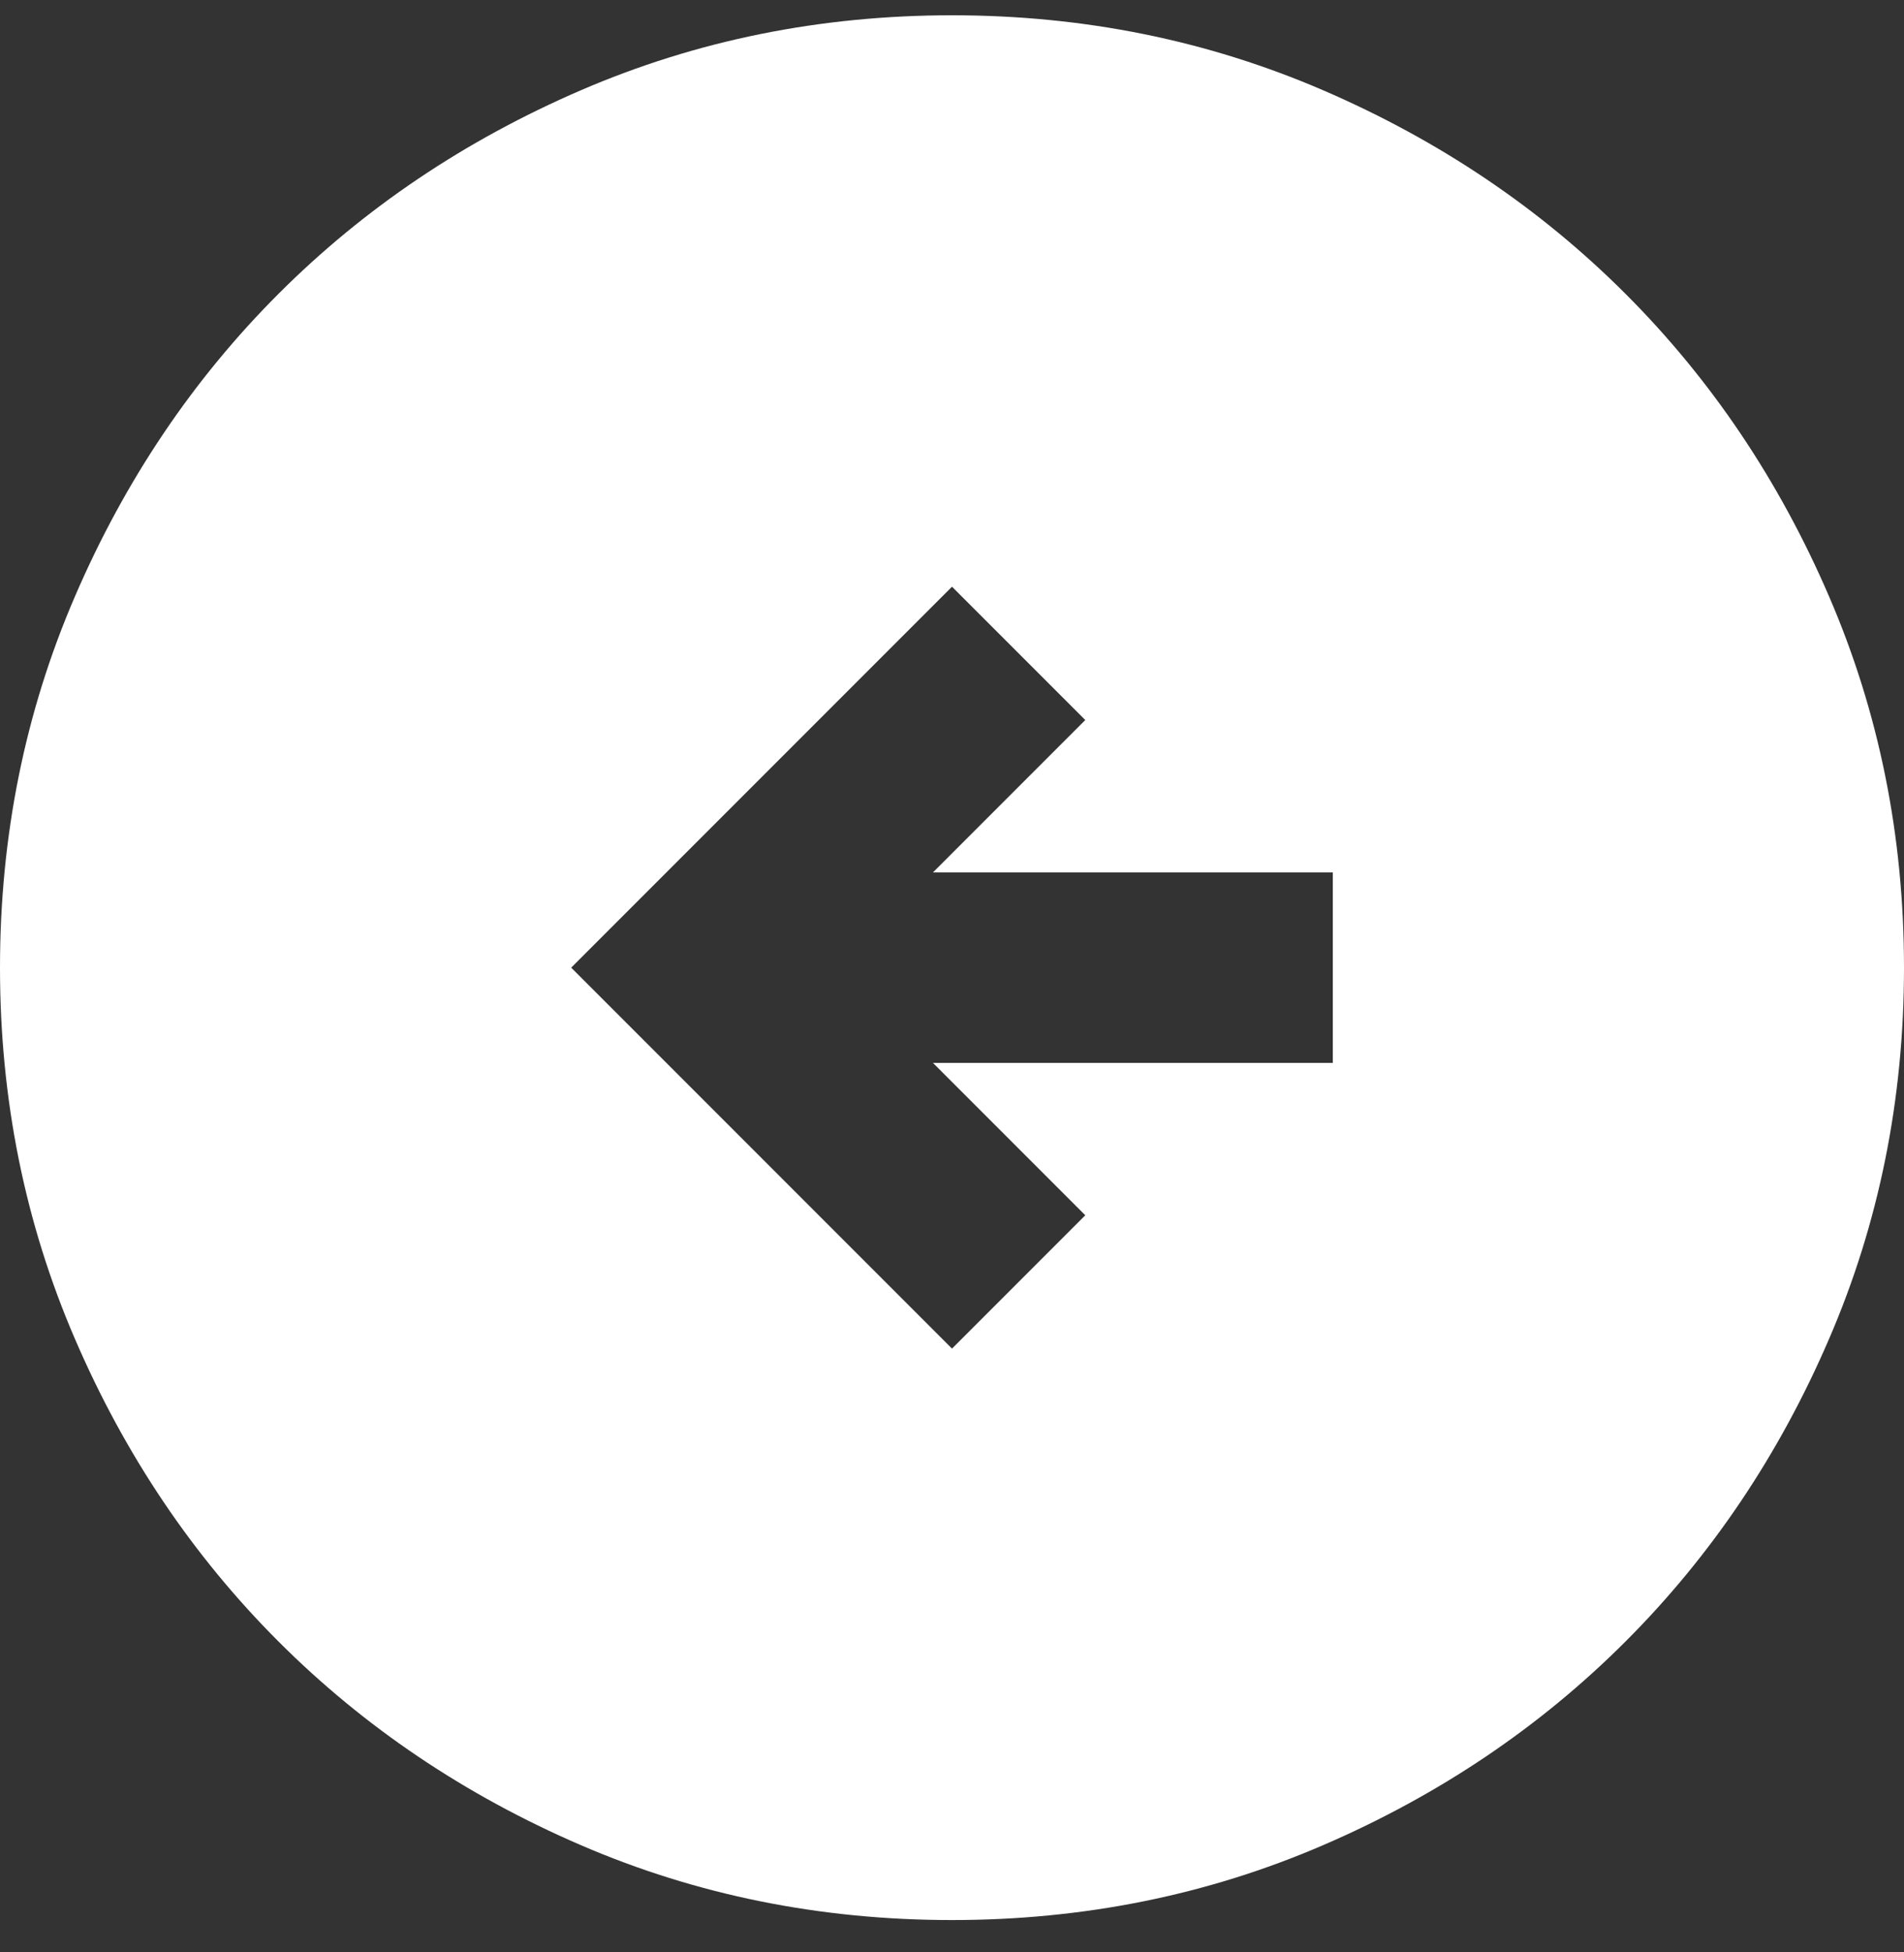 <svg width="40" height="41" viewBox="0 0 40 41" fill="none" xmlns="http://www.w3.org/2000/svg">
<rect x="0" y="0" width="40" height="41" fill="#333333" stroke="none"/>
<path d="M20 12.321L12 20.321L20 28.321L22.8 25.521L19.6 22.321L28 22.321L28 18.321L19.6 18.321L22.8 15.121L20 12.321ZM20 0.321C22.767 0.321 25.367 0.847 27.8 1.897C30.233 2.947 32.35 4.371 34.15 6.171C35.95 7.971 37.375 10.088 38.424 12.521C39.475 14.955 40 17.555 40 20.321C40 23.088 39.475 25.688 38.424 28.121C37.375 30.555 35.95 32.671 34.15 34.471C32.35 36.271 30.233 37.697 27.8 38.747C25.367 39.797 22.767 40.321 20 40.321C17.233 40.321 14.633 39.797 12.2 38.747C9.767 37.697 7.65 36.271 5.85 34.471C4.05 32.671 2.625 30.555 1.576 28.121C0.525 25.688 -1.50659e-06 23.088 -1.74846e-06 20.321C-1.99033e-06 17.555 0.525 14.955 1.576 12.521C2.625 10.088 4.05 7.971 5.85 6.171C7.65 4.371 9.767 2.947 12.2 1.897C14.633 0.847 17.233 0.321 20 0.321Z" fill="white"/>
</svg>
